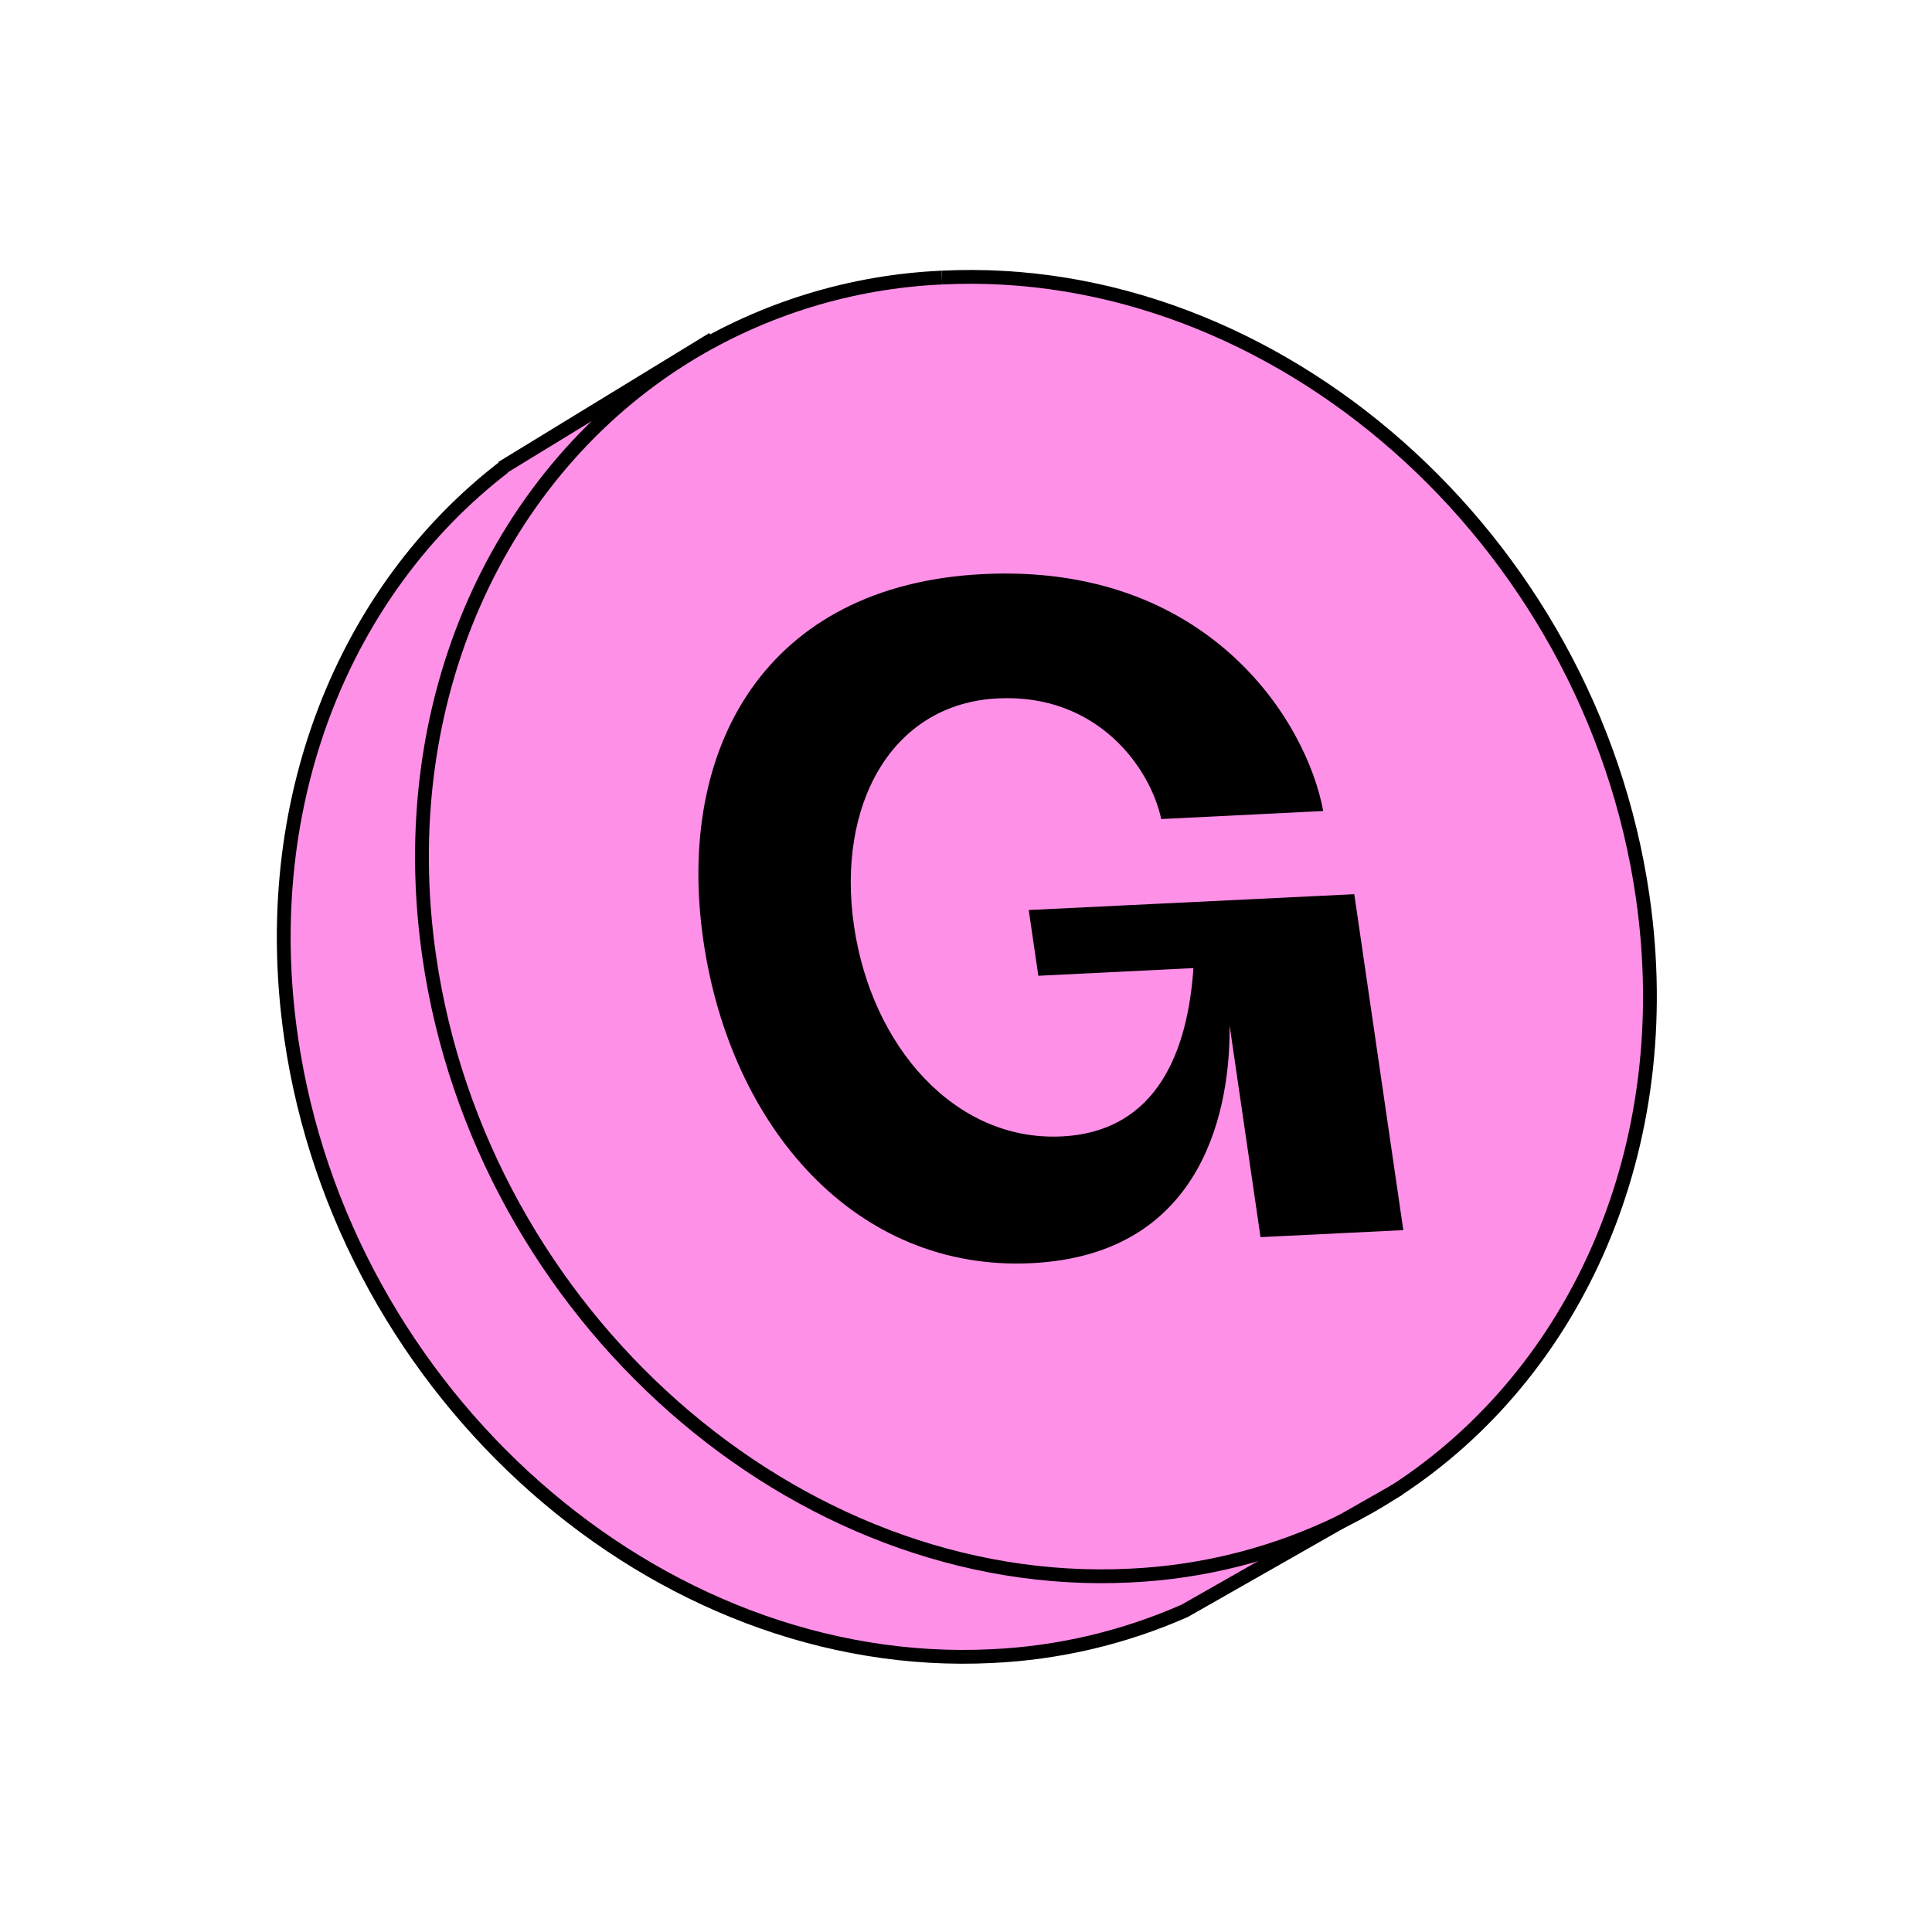 <svg width="280" height="280" viewBox="0 0 280 280" fill="none" xmlns="http://www.w3.org/2000/svg">
<path d="M194.5 220.469L171.708 233.446C162.872 237.344 153.388 239.573 143.737 240.017C95.253 242.432 49.696 202.199 42.18 150.339C37.238 116.217 49.95 85.476 73.016 67.712L72.985 67.66L99.532 51.437L99.584 51.525C72.436 68.24 56.818 101.472 62.211 138.665C69.727 190.53 115.284 230.758 163.768 228.344C174.445 227.854 184.906 225.174 194.5 220.469Z" fill="#FF90E8"/>
<path d="M238.049 129.912C243.333 166.371 228.43 199.024 202.272 216.039L194.502 220.464C184.908 225.169 174.447 227.849 163.769 228.338C115.285 230.752 69.728 190.525 62.212 138.659C56.82 101.467 72.437 68.234 99.585 51.52C110.735 44.692 123.44 40.805 136.507 40.223C184.976 37.814 230.533 78.047 238.049 129.912Z" fill="#FF90E8"/>
<path d="M196.272 129.593L203.379 178.28L182.685 179.295L178.202 148.602C178.33 159.769 174.999 181.808 149.511 183.067C124.021 184.325 105.885 163.367 101.945 136.37C97.846 108.321 111.013 84.754 142.481 83.201C174.953 81.597 189.34 104.337 191.769 117.539L168.293 118.701C166.715 111.316 159.097 100.499 144.613 101.215C129.125 101.981 121.219 116.762 123.77 134.208C126.322 151.653 138.397 165.464 153.881 164.697C167.867 164.007 172.161 152.069 172.96 140.303L150.484 141.415L149.091 131.888L196.272 129.593Z" fill="black"/>
<path d="M194.5 220.469L202.27 216.044C199.771 217.673 197.176 219.151 194.5 220.469Z" fill="#FF90E8"/>
<path d="M202.286 216.039C228.444 199.024 243.347 166.371 238.063 129.912C230.548 78.047 184.991 37.814 136.506 40.229" stroke="black" stroke-width="2" stroke-miterlimit="10"/>
<path d="M136.506 40.228C123.438 40.81 110.733 44.697 99.584 51.525C72.436 68.24 56.819 101.472 62.211 138.665C69.727 190.53 115.284 230.758 163.768 228.344C174.446 227.854 184.907 225.174 194.5 220.469C197.177 219.151 199.771 217.673 202.27 216.044" stroke="black" stroke-width="2" stroke-miterlimit="10"/>
<path d="M72.747 67.805L72.98 67.66L99.527 51.437L103.314 49.121" stroke="black" stroke-width="2" stroke-miterlimit="10"/>
<path d="M73.016 67.712C49.95 85.476 37.238 116.243 42.18 150.339C49.696 202.199 95.253 242.432 143.737 240.017C153.388 239.573 162.872 237.344 171.708 233.446L194.5 220.469L202.27 216.044L202.788 215.744" stroke="black" stroke-width="2" stroke-miterlimit="10"/>
</svg>
